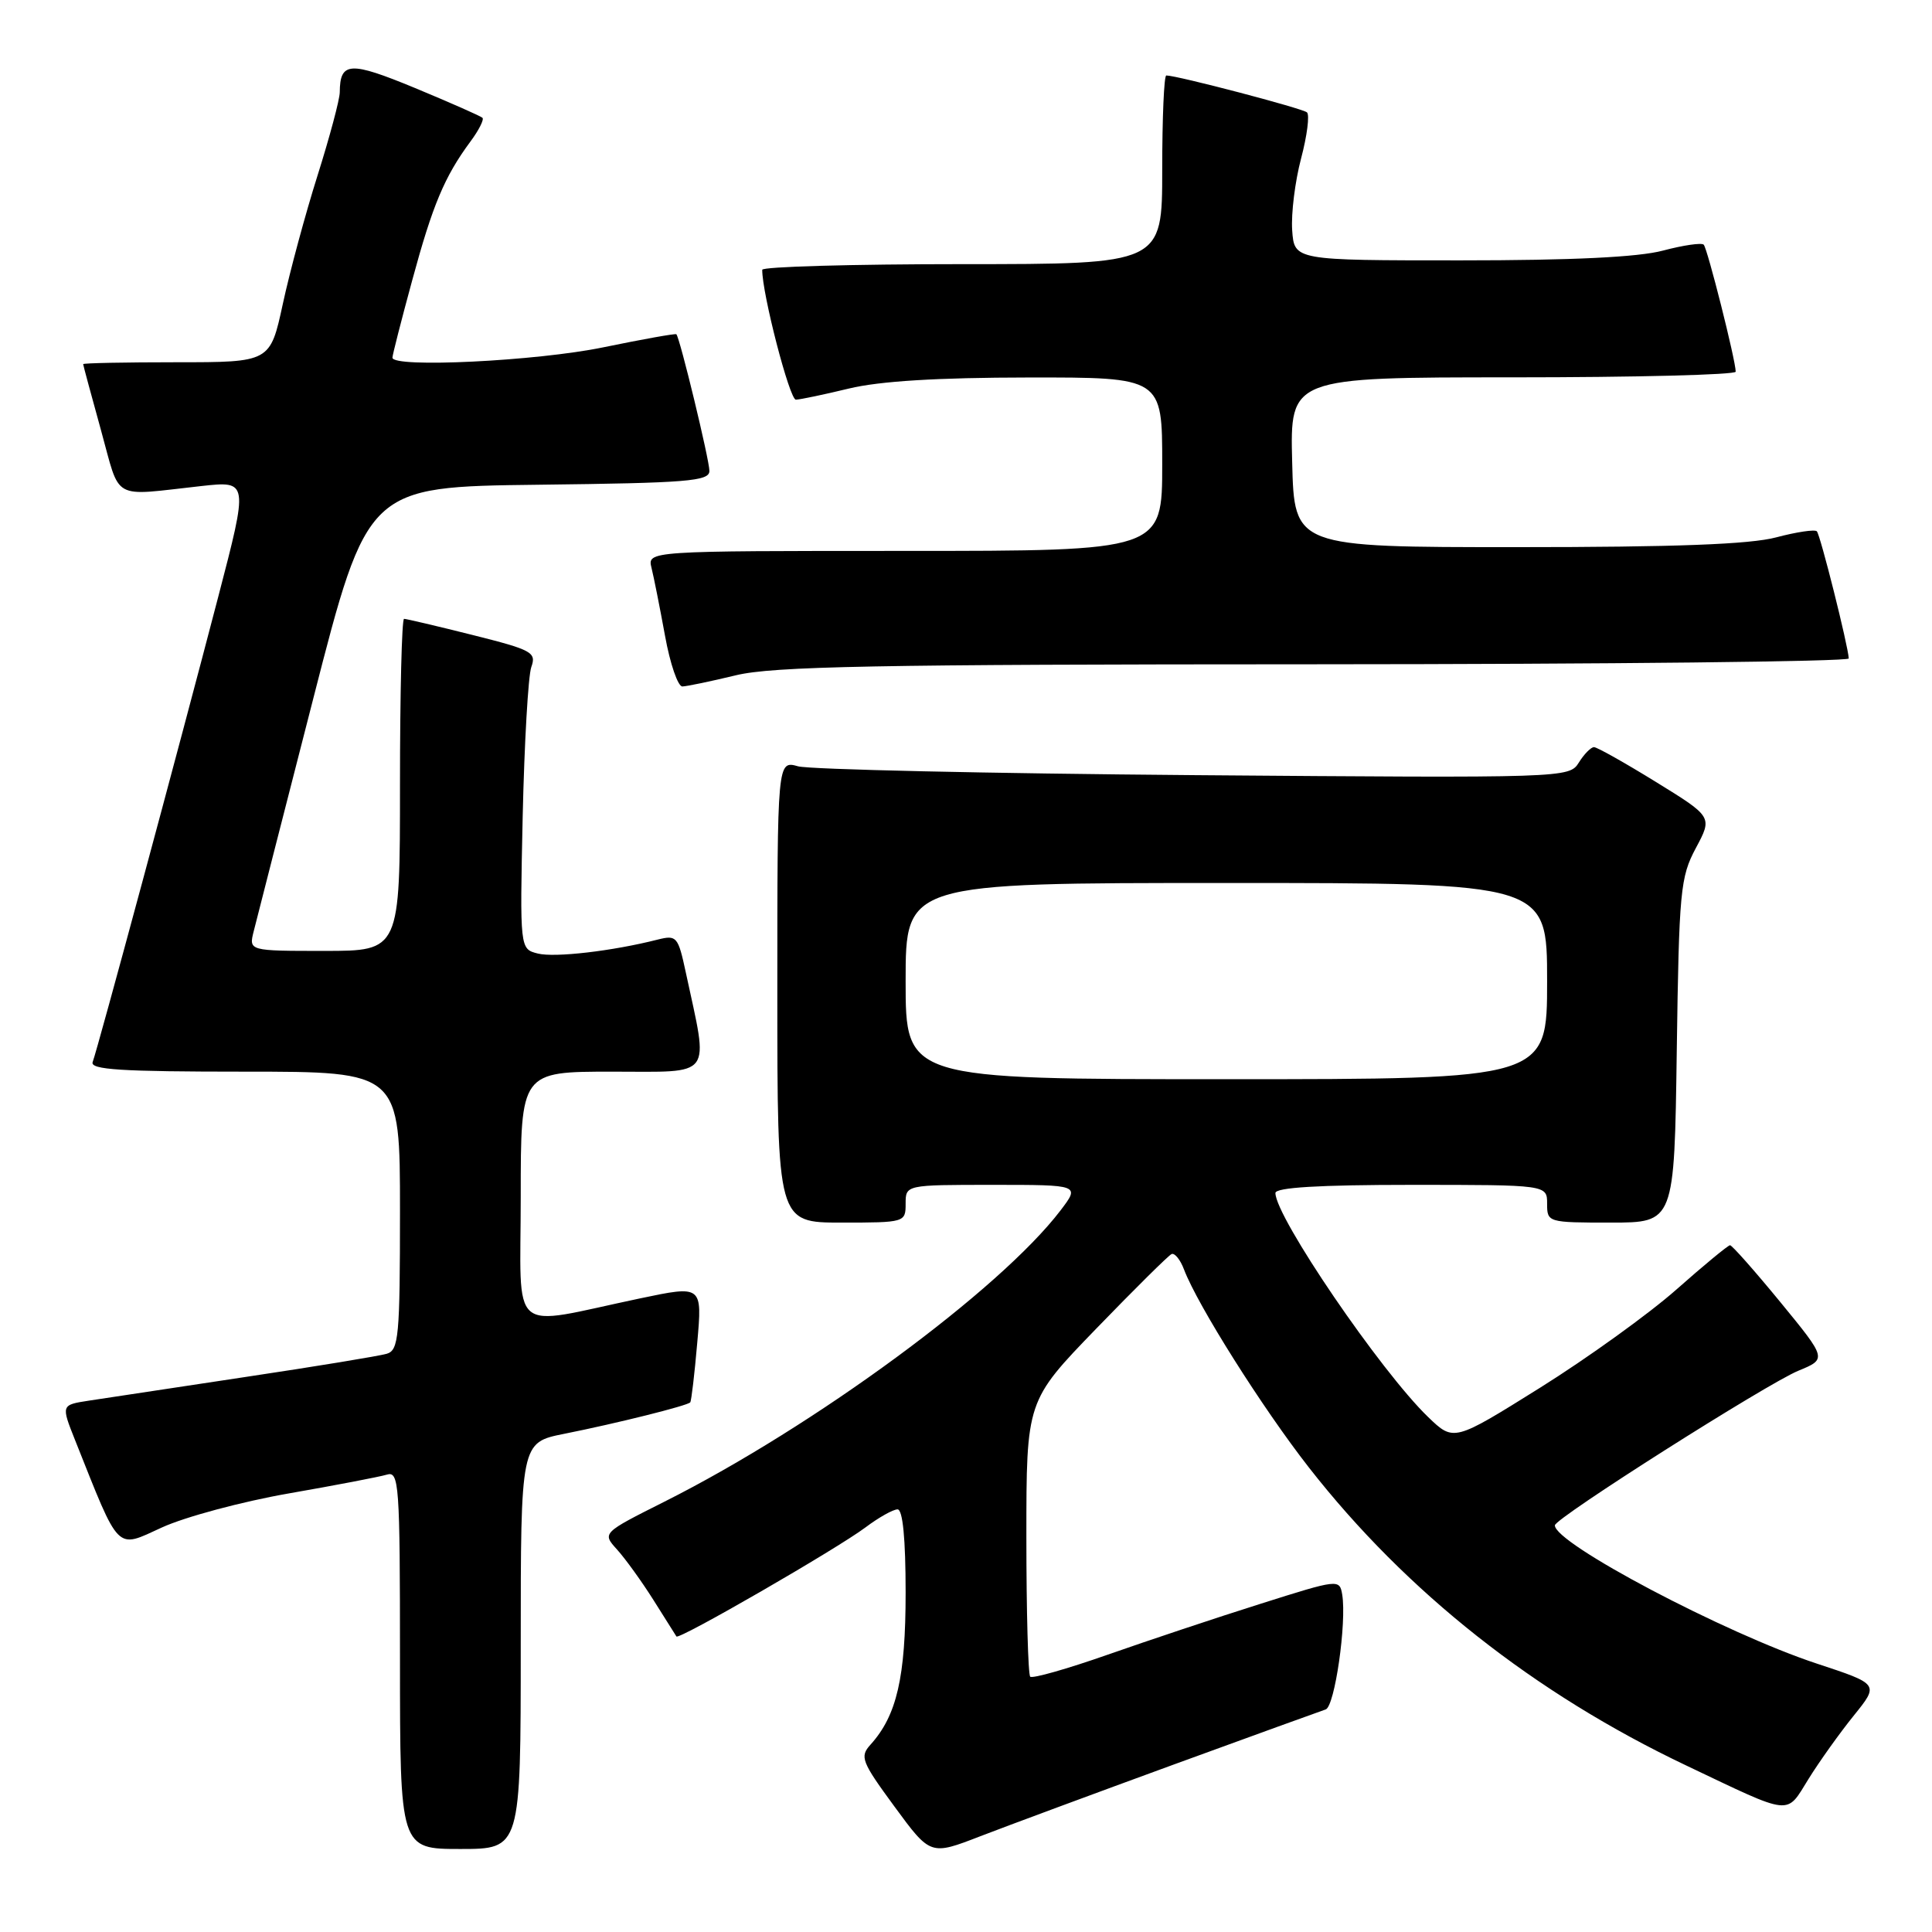 <?xml version="1.0" encoding="UTF-8" standalone="no"?>
<!DOCTYPE svg PUBLIC "-//W3C//DTD SVG 1.1//EN" "http://www.w3.org/Graphics/SVG/1.1/DTD/svg11.dtd" >
<svg xmlns="http://www.w3.org/2000/svg" xmlns:xlink="http://www.w3.org/1999/xlink" version="1.1" viewBox="0 0 256 256">
 <g >
 <path fill="currentColor"
d=" M 155.50 233.82 C 165.95 230.01 175.02 226.72 175.66 226.51 C 176.86 226.12 178.46 215.01 177.85 211.29 C 177.50 209.22 177.36 209.24 167.00 212.52 C 161.22 214.34 152.12 217.38 146.76 219.26 C 141.40 221.14 136.79 222.45 136.51 222.17 C 136.23 221.89 136.00 213.56 136.00 203.65 C 136.00 185.62 136.00 185.62 145.25 176.06 C 150.34 170.80 154.83 166.35 155.24 166.17 C 155.65 165.99 156.40 166.91 156.89 168.22 C 158.70 172.97 167.26 186.54 173.42 194.43 C 186.34 210.97 203.34 224.39 223.44 233.94 C 237.65 240.70 236.61 240.59 239.64 235.72 C 241.08 233.40 243.78 229.62 245.63 227.33 C 249.00 223.16 249.00 223.16 240.75 220.44 C 228.54 216.41 205.92 204.47 206.03 202.11 C 206.07 201.15 234.09 183.37 238.29 181.63 C 242.08 180.07 242.08 180.07 235.90 172.53 C 232.50 168.39 229.50 165.00 229.24 165.00 C 228.98 165.00 225.78 167.64 222.13 170.87 C 218.49 174.09 210.35 179.95 204.07 183.88 C 192.63 191.03 192.63 191.03 189.24 187.77 C 182.95 181.71 169.00 161.25 169.00 158.08 C 169.00 157.35 174.76 157.00 187.00 157.00 C 205.00 157.00 205.00 157.00 205.00 159.50 C 205.00 161.97 205.10 162.00 213.43 162.00 C 221.86 162.00 221.86 162.00 222.18 139.25 C 222.48 118.03 222.65 116.22 224.71 112.37 C 226.92 108.24 226.92 108.24 219.43 103.62 C 215.31 101.08 211.62 99.00 211.21 99.00 C 210.81 99.00 209.90 99.92 209.20 101.05 C 207.93 103.08 207.47 103.10 158.21 102.71 C 130.87 102.49 107.26 101.96 105.75 101.54 C 103.00 100.77 103.00 100.77 103.00 131.38 C 103.00 162.00 103.00 162.00 111.50 162.00 C 119.90 162.00 120.00 161.97 120.00 159.50 C 120.00 157.00 120.00 157.00 131.55 157.00 C 143.10 157.00 143.10 157.00 140.53 160.38 C 132.48 170.93 107.96 188.96 88.08 198.96 C 79.78 203.13 79.78 203.13 81.76 205.32 C 82.85 206.52 85.02 209.53 86.58 212.00 C 88.14 214.47 89.51 216.65 89.63 216.84 C 89.94 217.33 110.86 205.25 114.68 202.39 C 116.43 201.07 118.35 200.00 118.93 200.00 C 119.62 200.00 120.00 203.88 120.00 211.03 C 120.00 222.26 118.83 227.32 115.35 231.17 C 113.90 232.77 114.14 233.41 118.53 239.39 C 123.29 245.87 123.29 245.87 129.90 243.31 C 133.53 241.91 145.05 237.64 155.50 233.82 Z  M 69.00 218.07 C 69.00 191.14 69.00 191.14 74.75 189.99 C 81.73 188.60 91.09 186.26 91.46 185.82 C 91.61 185.64 92.03 182.08 92.39 177.91 C 93.06 170.31 93.06 170.31 84.78 172.05 C 67.13 175.76 69.00 177.36 69.00 158.55 C 69.00 142.00 69.00 142.00 81.13 142.00 C 94.70 142.00 93.92 143.05 90.88 128.89 C 89.85 124.09 89.67 123.87 87.15 124.50 C 81.14 126.03 73.50 126.91 71.27 126.35 C 68.88 125.75 68.88 125.75 69.26 108.13 C 69.48 98.43 69.99 89.55 70.40 88.39 C 71.10 86.44 70.51 86.12 62.62 84.14 C 57.92 82.96 53.83 82.00 53.54 82.00 C 53.24 82.00 53.00 91.90 53.00 104.00 C 53.00 126.00 53.00 126.00 42.98 126.00 C 32.96 126.00 32.96 126.00 33.62 123.39 C 33.98 121.95 37.52 108.11 41.49 92.64 C 48.70 64.50 48.70 64.50 71.35 64.23 C 91.12 64.00 94.00 63.76 94.00 62.40 C 94.00 60.94 90.09 44.76 89.62 44.29 C 89.50 44.17 85.15 44.95 79.95 46.02 C 71.10 47.85 52.00 48.78 52.00 47.39 C 52.00 47.05 53.18 42.43 54.62 37.14 C 57.33 27.15 58.89 23.42 62.33 18.76 C 63.45 17.26 64.16 15.84 63.93 15.61 C 63.69 15.38 59.68 13.61 55.01 11.67 C 46.35 8.09 45.05 8.16 45.02 12.24 C 45.01 13.19 43.69 18.14 42.08 23.24 C 40.47 28.33 38.40 35.99 37.48 40.25 C 35.80 48.00 35.80 48.00 23.40 48.00 C 16.58 48.00 11.01 48.11 11.02 48.25 C 11.02 48.39 12.09 52.33 13.38 57.00 C 16.02 66.52 14.60 65.73 26.71 64.40 C 32.92 63.72 32.92 63.72 28.91 79.11 C 23.67 99.21 12.91 139.08 12.28 140.72 C 11.89 141.74 16.04 142.00 32.39 142.00 C 53.00 142.00 53.00 142.00 53.00 160.43 C 53.00 177.12 52.83 178.91 51.25 179.38 C 50.29 179.67 41.85 181.06 32.50 182.46 C 23.15 183.87 13.83 185.28 11.80 185.59 C 8.09 186.16 8.09 186.16 9.95 190.83 C 15.94 205.86 15.30 205.21 21.45 202.40 C 24.50 201.00 32.06 198.97 38.25 197.89 C 44.44 196.81 50.29 195.69 51.25 195.40 C 52.88 194.90 53.00 196.52 53.00 219.93 C 53.00 245.00 53.00 245.00 61.00 245.00 C 69.00 245.00 69.00 245.00 69.00 218.07 Z  M 97.50 89.48 C 102.44 88.29 115.94 88.03 174.25 88.02 C 213.16 88.01 244.98 87.66 244.97 87.25 C 244.89 85.58 241.20 70.86 240.74 70.40 C 240.47 70.13 238.05 70.49 235.37 71.20 C 231.91 72.13 221.97 72.50 201.00 72.50 C 171.50 72.50 171.50 72.50 171.22 61.25 C 170.93 50.00 170.93 50.00 200.47 50.00 C 216.71 50.00 230.00 49.66 229.99 49.25 C 229.98 47.73 226.24 32.91 225.75 32.42 C 225.47 32.14 223.05 32.49 220.37 33.20 C 217.09 34.08 208.33 34.50 193.50 34.50 C 171.50 34.50 171.50 34.50 171.22 30.50 C 171.07 28.30 171.60 24.02 172.40 21.00 C 173.20 17.98 173.55 15.22 173.18 14.89 C 172.59 14.36 155.97 10.00 154.54 10.00 C 154.24 10.00 154.00 15.62 154.00 22.50 C 154.00 35.00 154.00 35.00 127.50 35.00 C 112.92 35.00 101.00 35.34 101.00 35.75 C 100.98 38.90 104.63 52.99 105.46 52.96 C 106.03 52.94 109.20 52.28 112.50 51.48 C 116.56 50.50 124.23 50.03 136.25 50.02 C 154.00 50.00 154.00 50.00 154.00 61.50 C 154.00 73.00 154.00 73.00 119.89 73.00 C 85.78 73.00 85.78 73.00 86.33 75.25 C 86.64 76.49 87.44 80.54 88.12 84.25 C 88.79 87.96 89.83 90.98 90.42 90.96 C 91.02 90.94 94.20 90.28 97.50 89.48 Z  M 120.00 130.00 C 120.00 117.00 120.00 117.00 162.50 117.00 C 205.00 117.00 205.00 117.00 205.00 130.00 C 205.00 143.00 205.00 143.00 162.50 143.00 C 120.00 143.00 120.00 143.00 120.00 130.00 Z "/>
</g>
</svg>